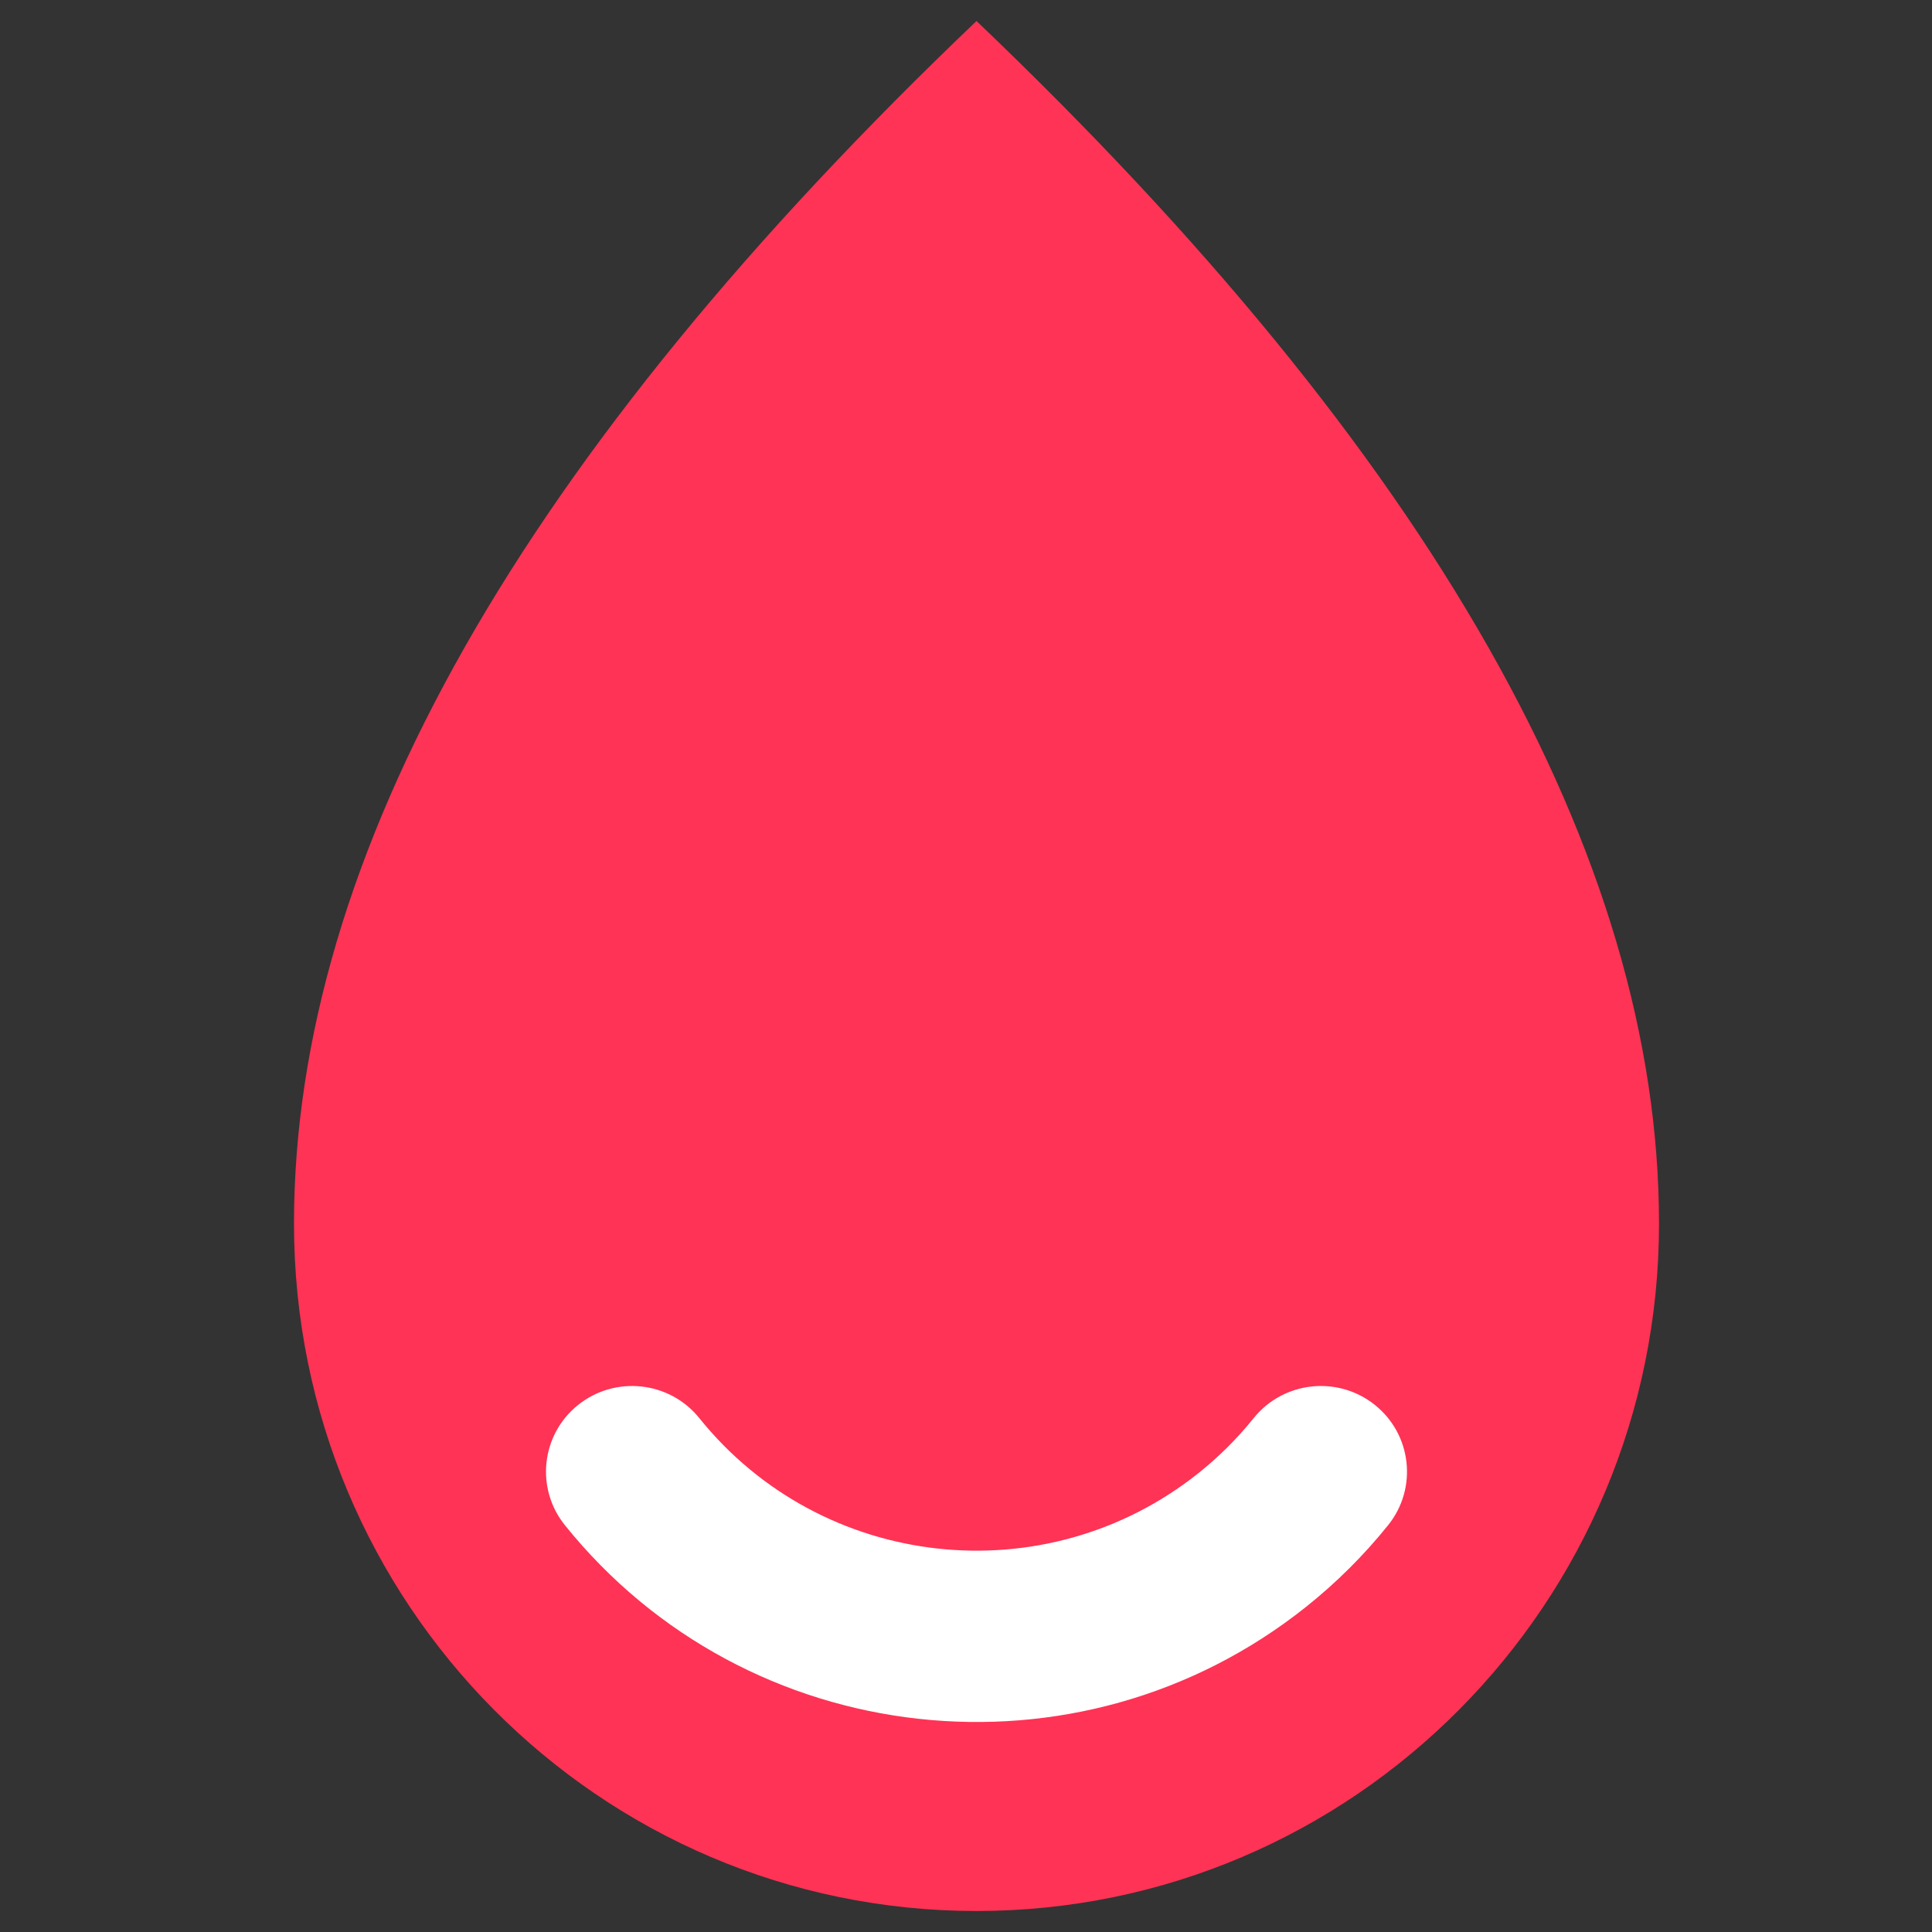 <?xml version="1.0" encoding="UTF-8"?>
<svg width="92px" height="92px" viewBox="0 0 92 92" version="1.1" xmlns="http://www.w3.org/2000/svg" xmlns:xlink="http://www.w3.org/1999/xlink">
    <rect x="0" y="0" width="92" height="92" fill="#333333" stroke="none"/>
    <!-- Generator: Sketch 52.2 (67145) - http://www.bohemiancoding.com/sketch -->
    <title>simple-logo</title>
    <desc>Created with Sketch.</desc>
    <g id="simple-logo" stroke="none" stroke-width="1" fill="none" fill-rule="evenodd">
        <g id="icon" transform="translate(-52, -52)">
            <polygon id="bounds" points="0 0 196 0 196 196 0 196"></polygon>
            <path d="M98.5,143 C116.449,143 131,128.348 131,110.273 C131,92.768 120.167,73.677 98.5,53 C76.833,73.677 66,92.768 66,110.273 C66,128.348 80.551,143 98.5,143 Z" id="Oval" fill="#FF3355" fill-rule="nonzero"></path>
            <path d="M78.899,124.627 C77.484,122.868 77.771,120.301 79.539,118.894 C81.307,117.487 83.887,117.772 85.302,119.531 C91.133,126.782 101.769,127.958 109.059,122.157 C110.033,121.381 110.919,120.501 111.698,119.531 C113.113,117.772 115.693,117.487 117.461,118.894 C119.229,120.301 119.516,122.868 118.101,124.627 C116.943,126.067 115.629,127.375 114.181,128.527 C103.356,137.143 87.559,135.396 78.899,124.627 Z" id="Path-2" fill="#FFFFFF" fill-rule="nonzero"></path>
        </g>
    </g>
</svg>